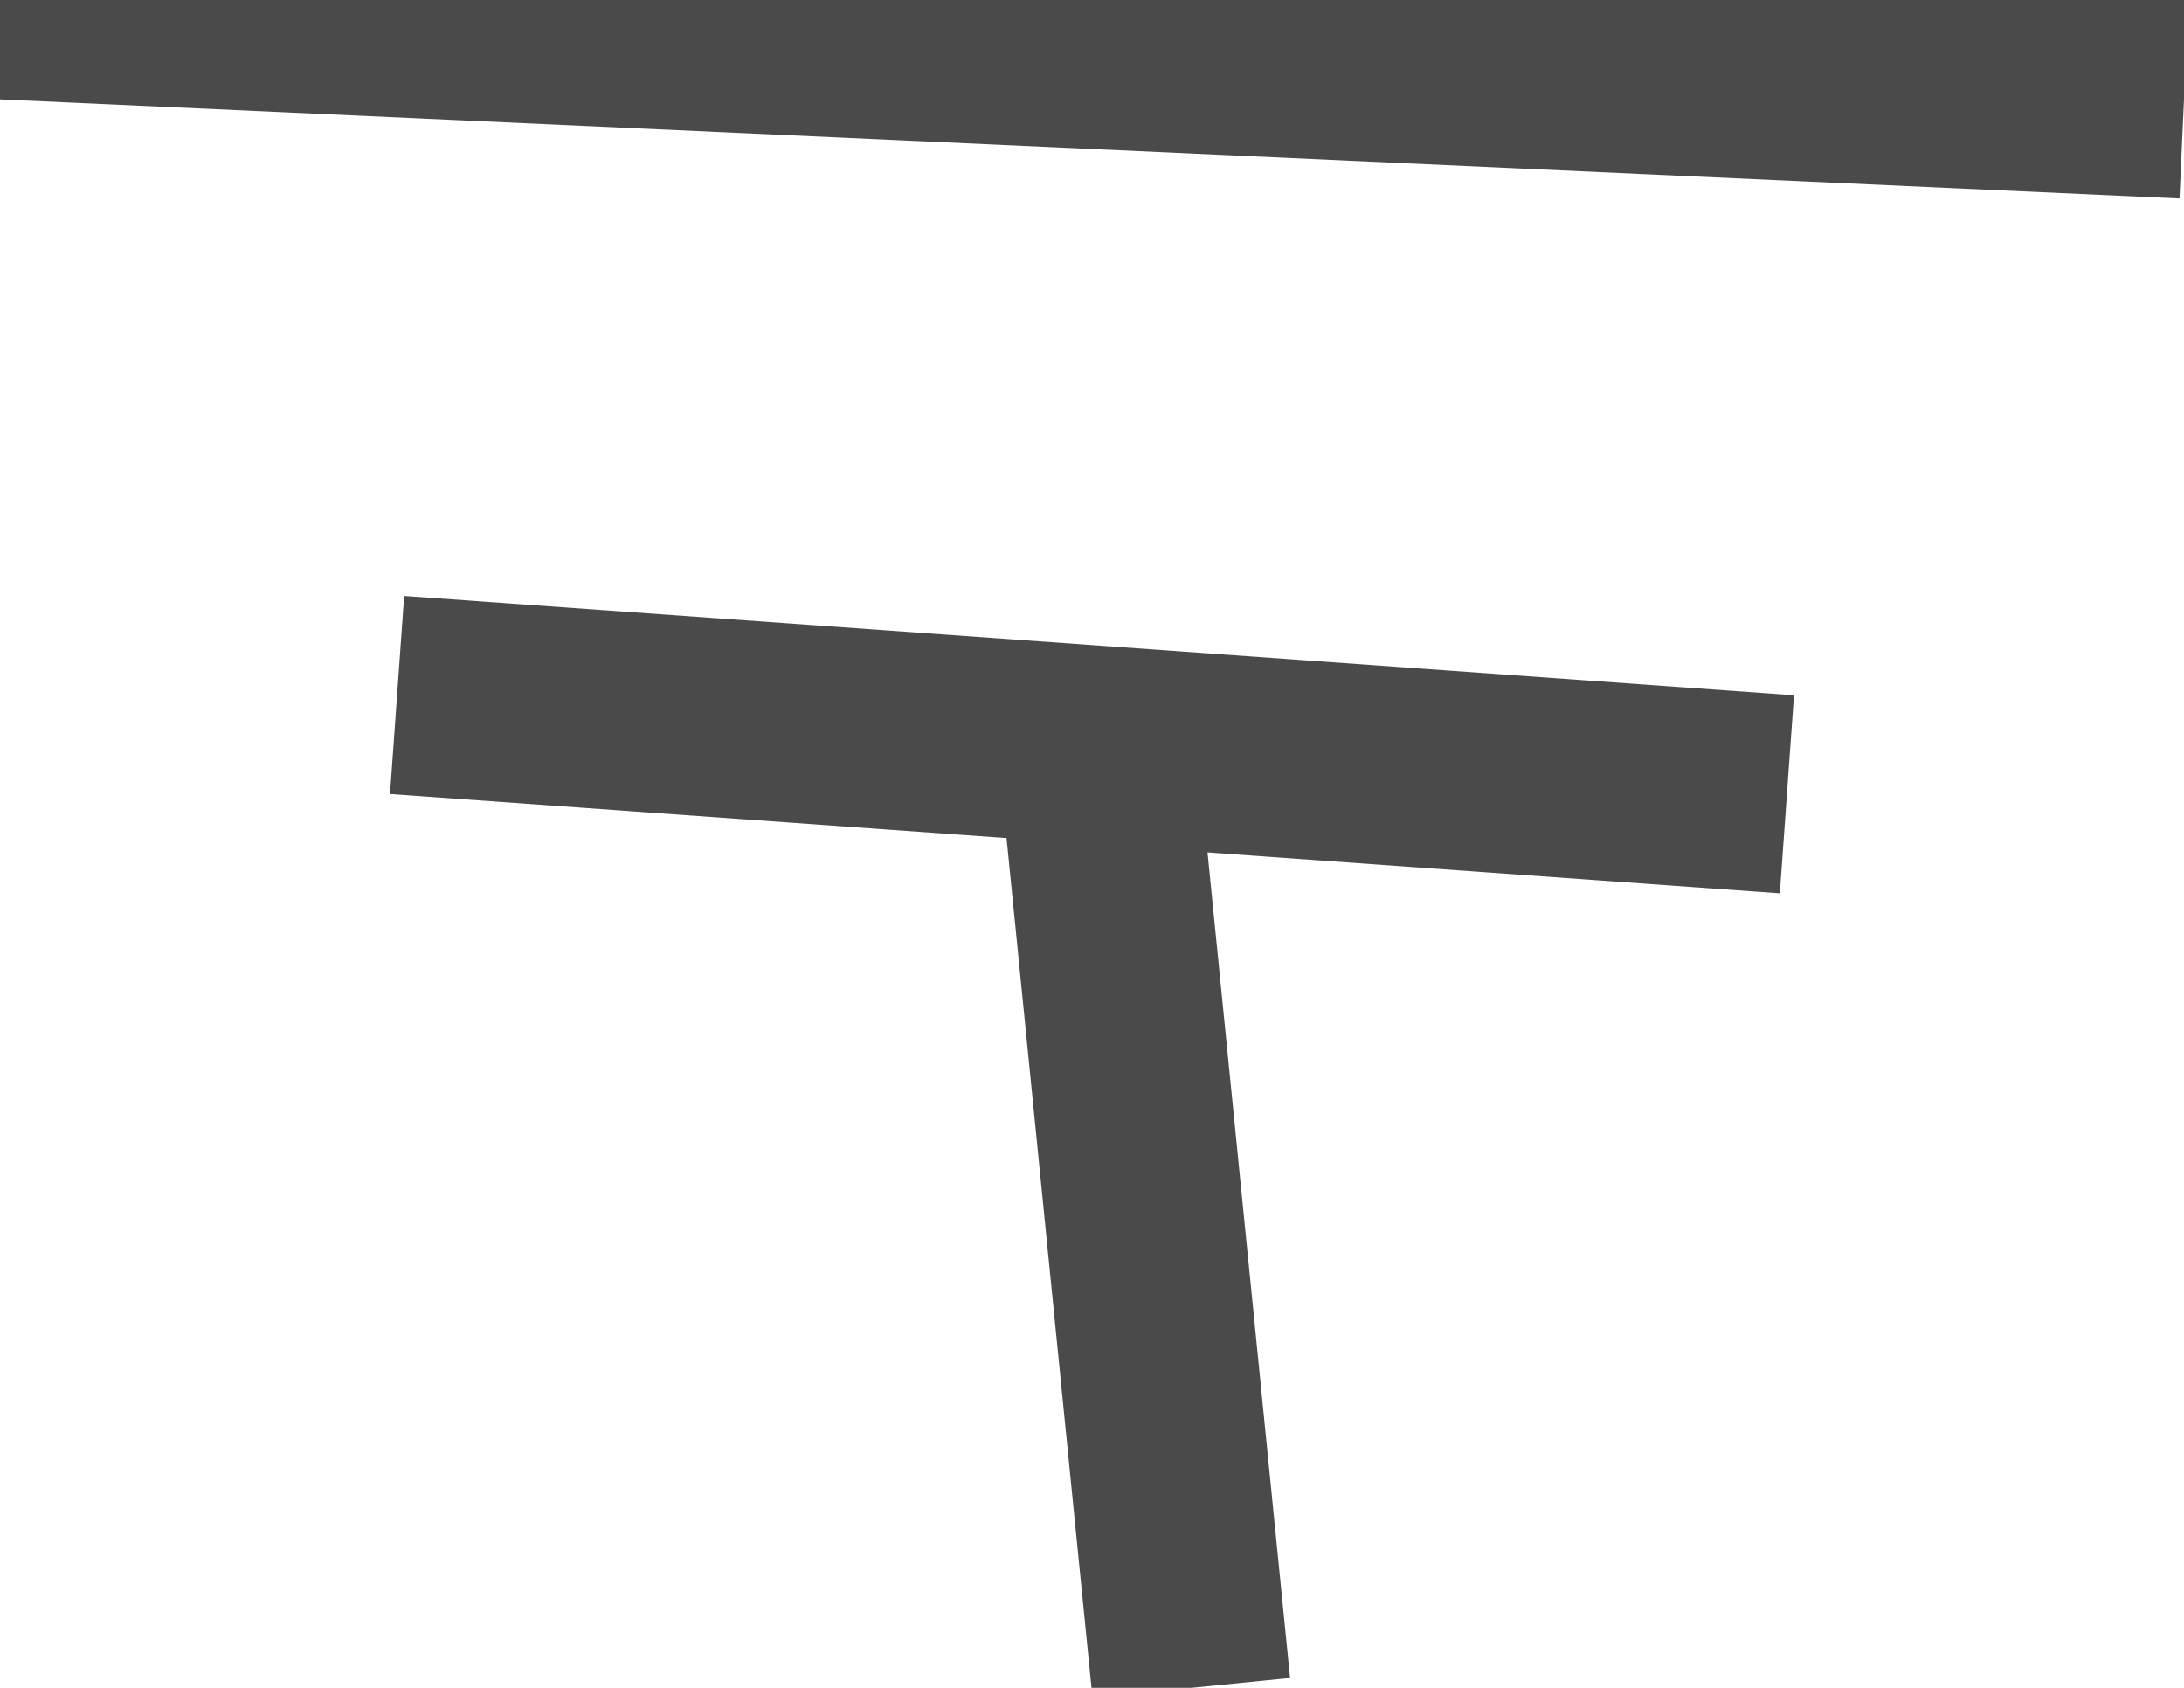 <?xml version="1.0" encoding="utf-8" ?>
<svg xmlns="http://www.w3.org/2000/svg" xmlns:xlink="http://www.w3.org/1999/xlink" width="22" height="17" viewBox="0 0 22 17">
	<defs>
		<clipPath id="clip_0">
			<rect x="-124" y="-782" width="375" height="6520" clip-rule="evenodd"/>
		</clipPath>
	</defs>
	<g clip-path="url(#clip_0)">
		<path fill="none" stroke="rgb(74,74,74)" stroke-width="2" stroke-miterlimit="4" d="M0 0L22 1"/>
	</g>
	<defs>
		<clipPath id="clip_1">
			<rect x="-124" y="-782" width="375" height="6520" clip-rule="evenodd"/>
		</clipPath>
	</defs>
	<g clip-path="url(#clip_1)">
		<path fill="none" stroke="rgb(74,74,74)" stroke-width="2" stroke-miterlimit="4" transform="translate(11 7)" d="M0 0L1 10"/>
	</g>
	<defs>
		<clipPath id="clip_2">
			<rect x="-124" y="-782" width="375" height="6520" clip-rule="evenodd"/>
		</clipPath>
	</defs>
	<g clip-path="url(#clip_2)">
		<path fill="none" stroke="rgb(74,74,74)" stroke-width="2" stroke-miterlimit="4" transform="translate(4 7)" d="M0 0L14 1"/>
	</g>

</svg>
